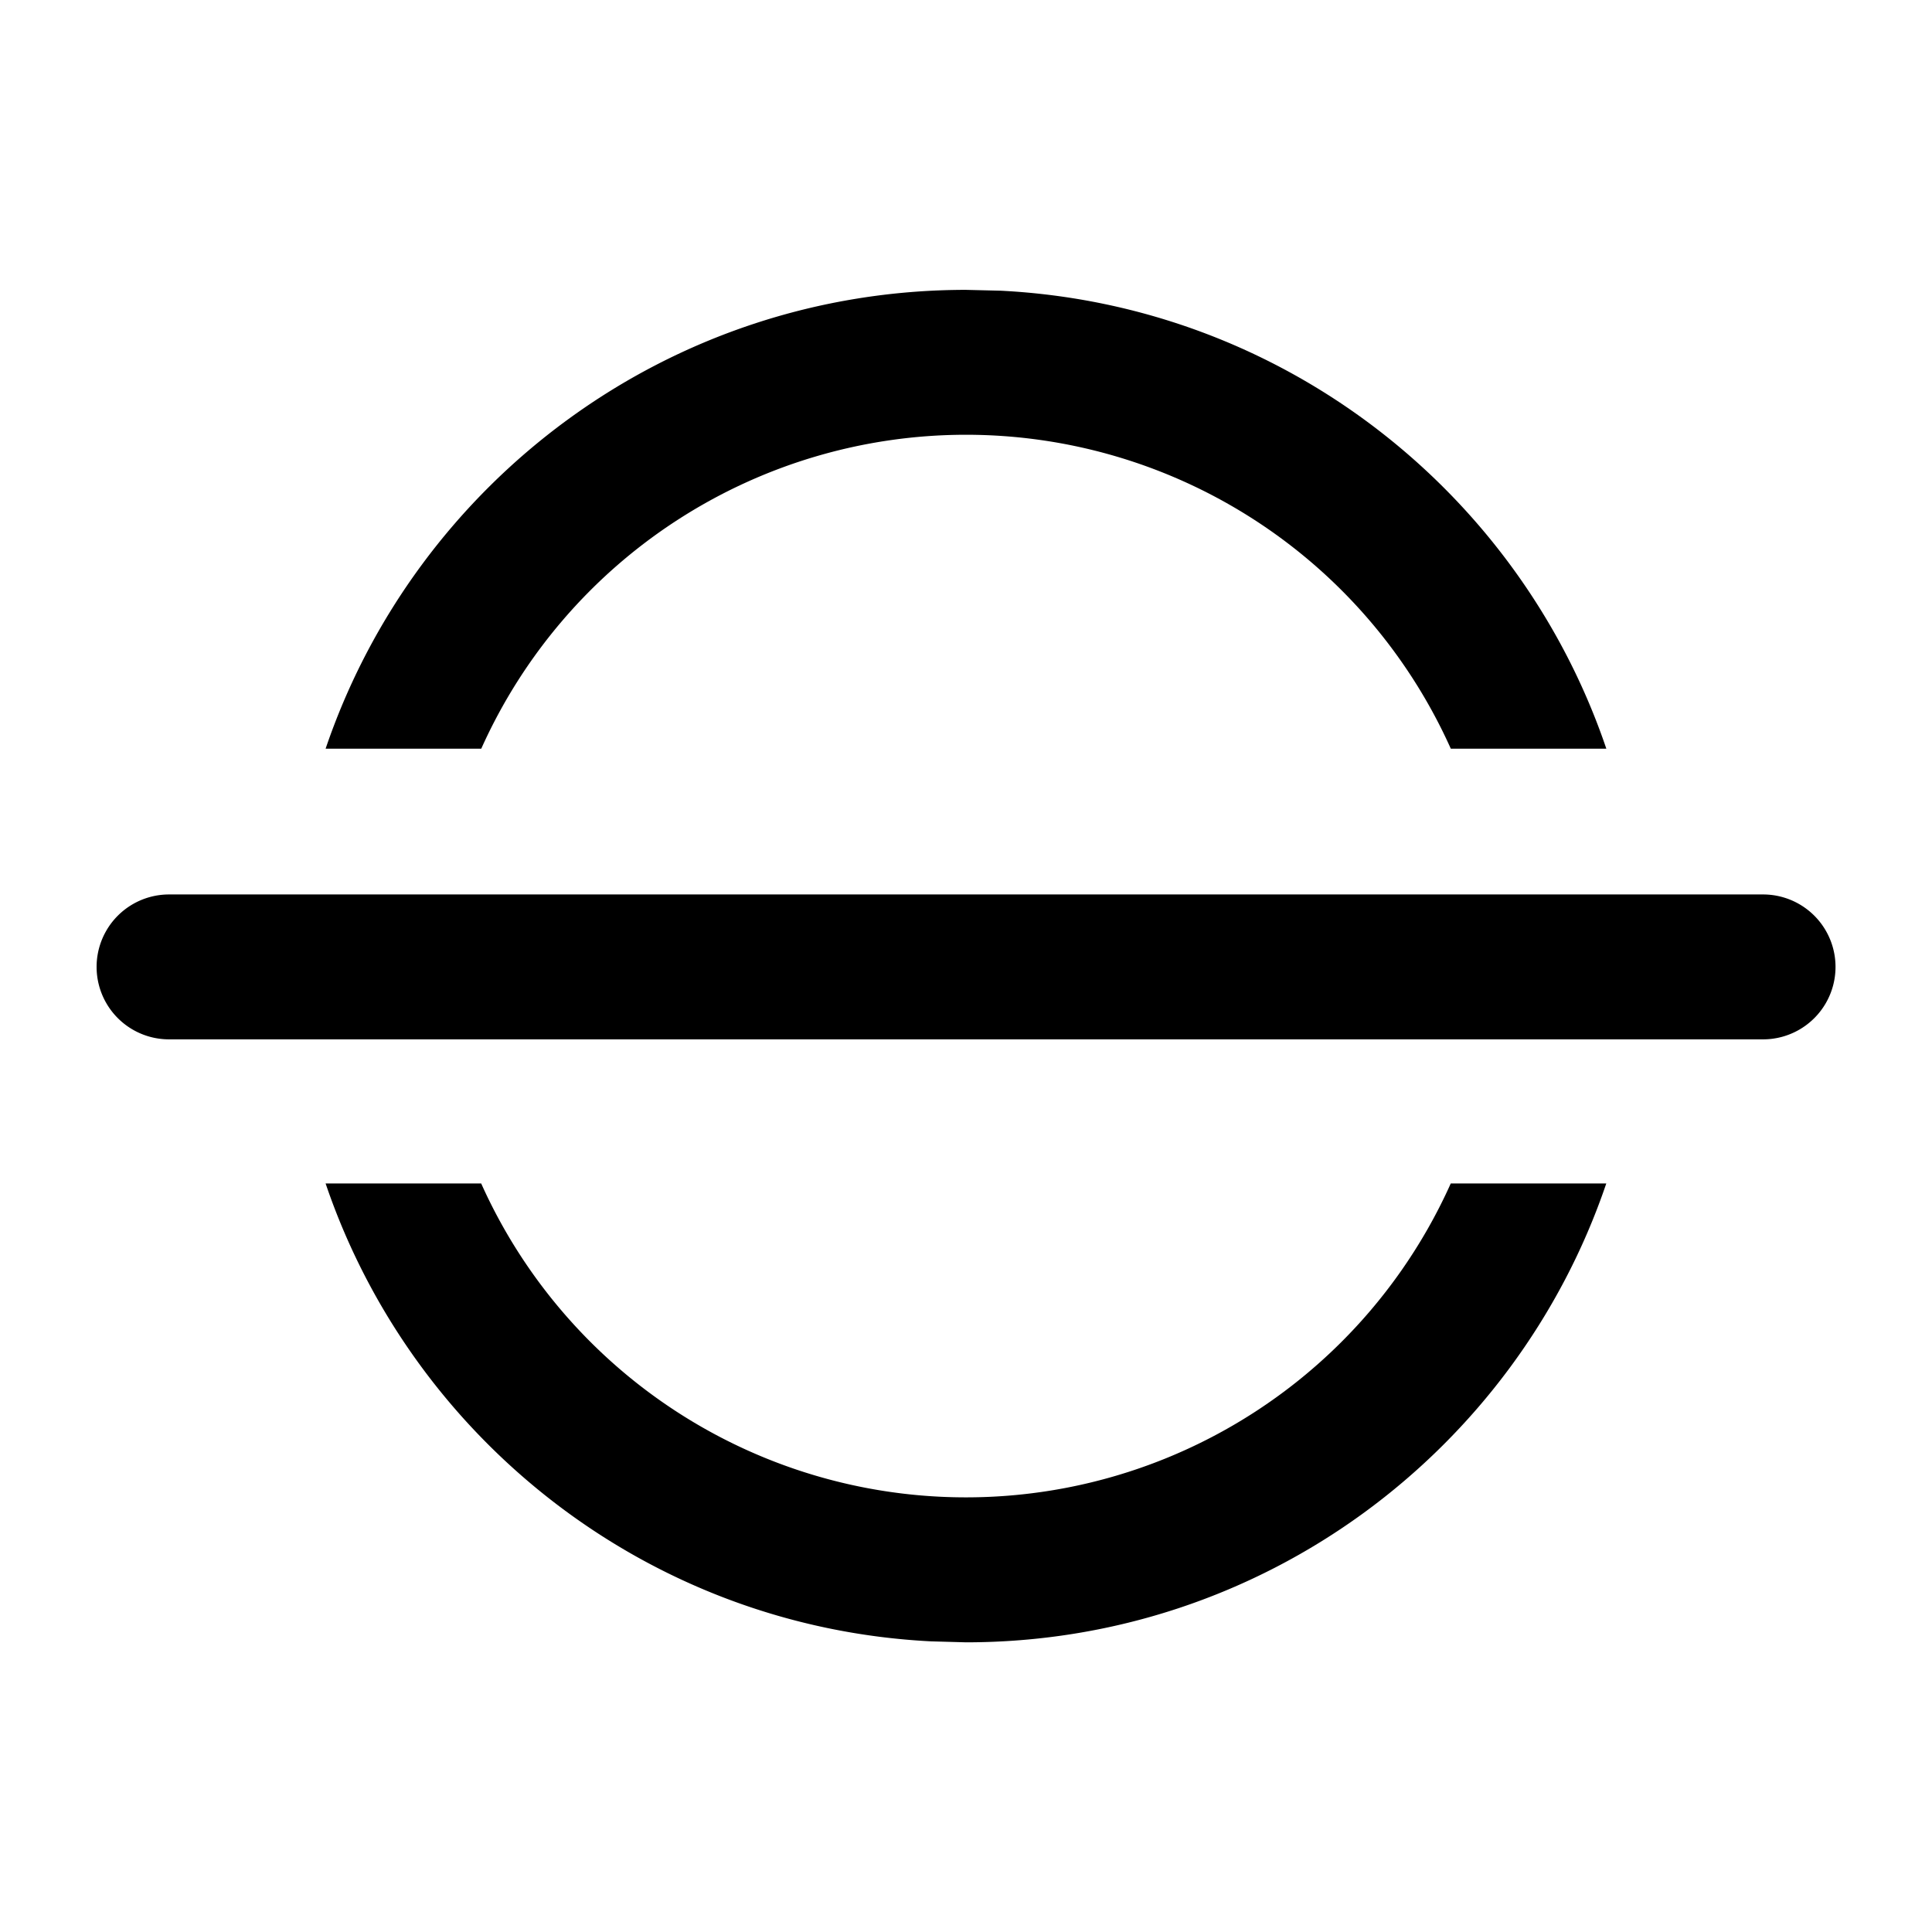 <svg xmlns="http://www.w3.org/2000/svg" width="32" height="32" viewBox="0 0 32 32"><path fill="currentColor" d="M7.97 19.602a8.8 8.8 0 0016.059 0h2.576c-1.5 4.418-5.68 7.6-10.606 7.6l-.576-.016c-4.673-.236-8.59-3.339-10.03-7.584zm21.232-4.787a1.2 1.2 0 010 2.4H2.8a1.2 1.2 0 010-2.4zm-12.626-10c4.674.237 8.59 3.34 10.03 7.586H24.03a8.8 8.8 0 00-8.03-5.2 8.8 8.8 0 00-8.029 5.2H5.393c1.5-4.419 5.68-7.6 10.607-7.6z"/></svg>